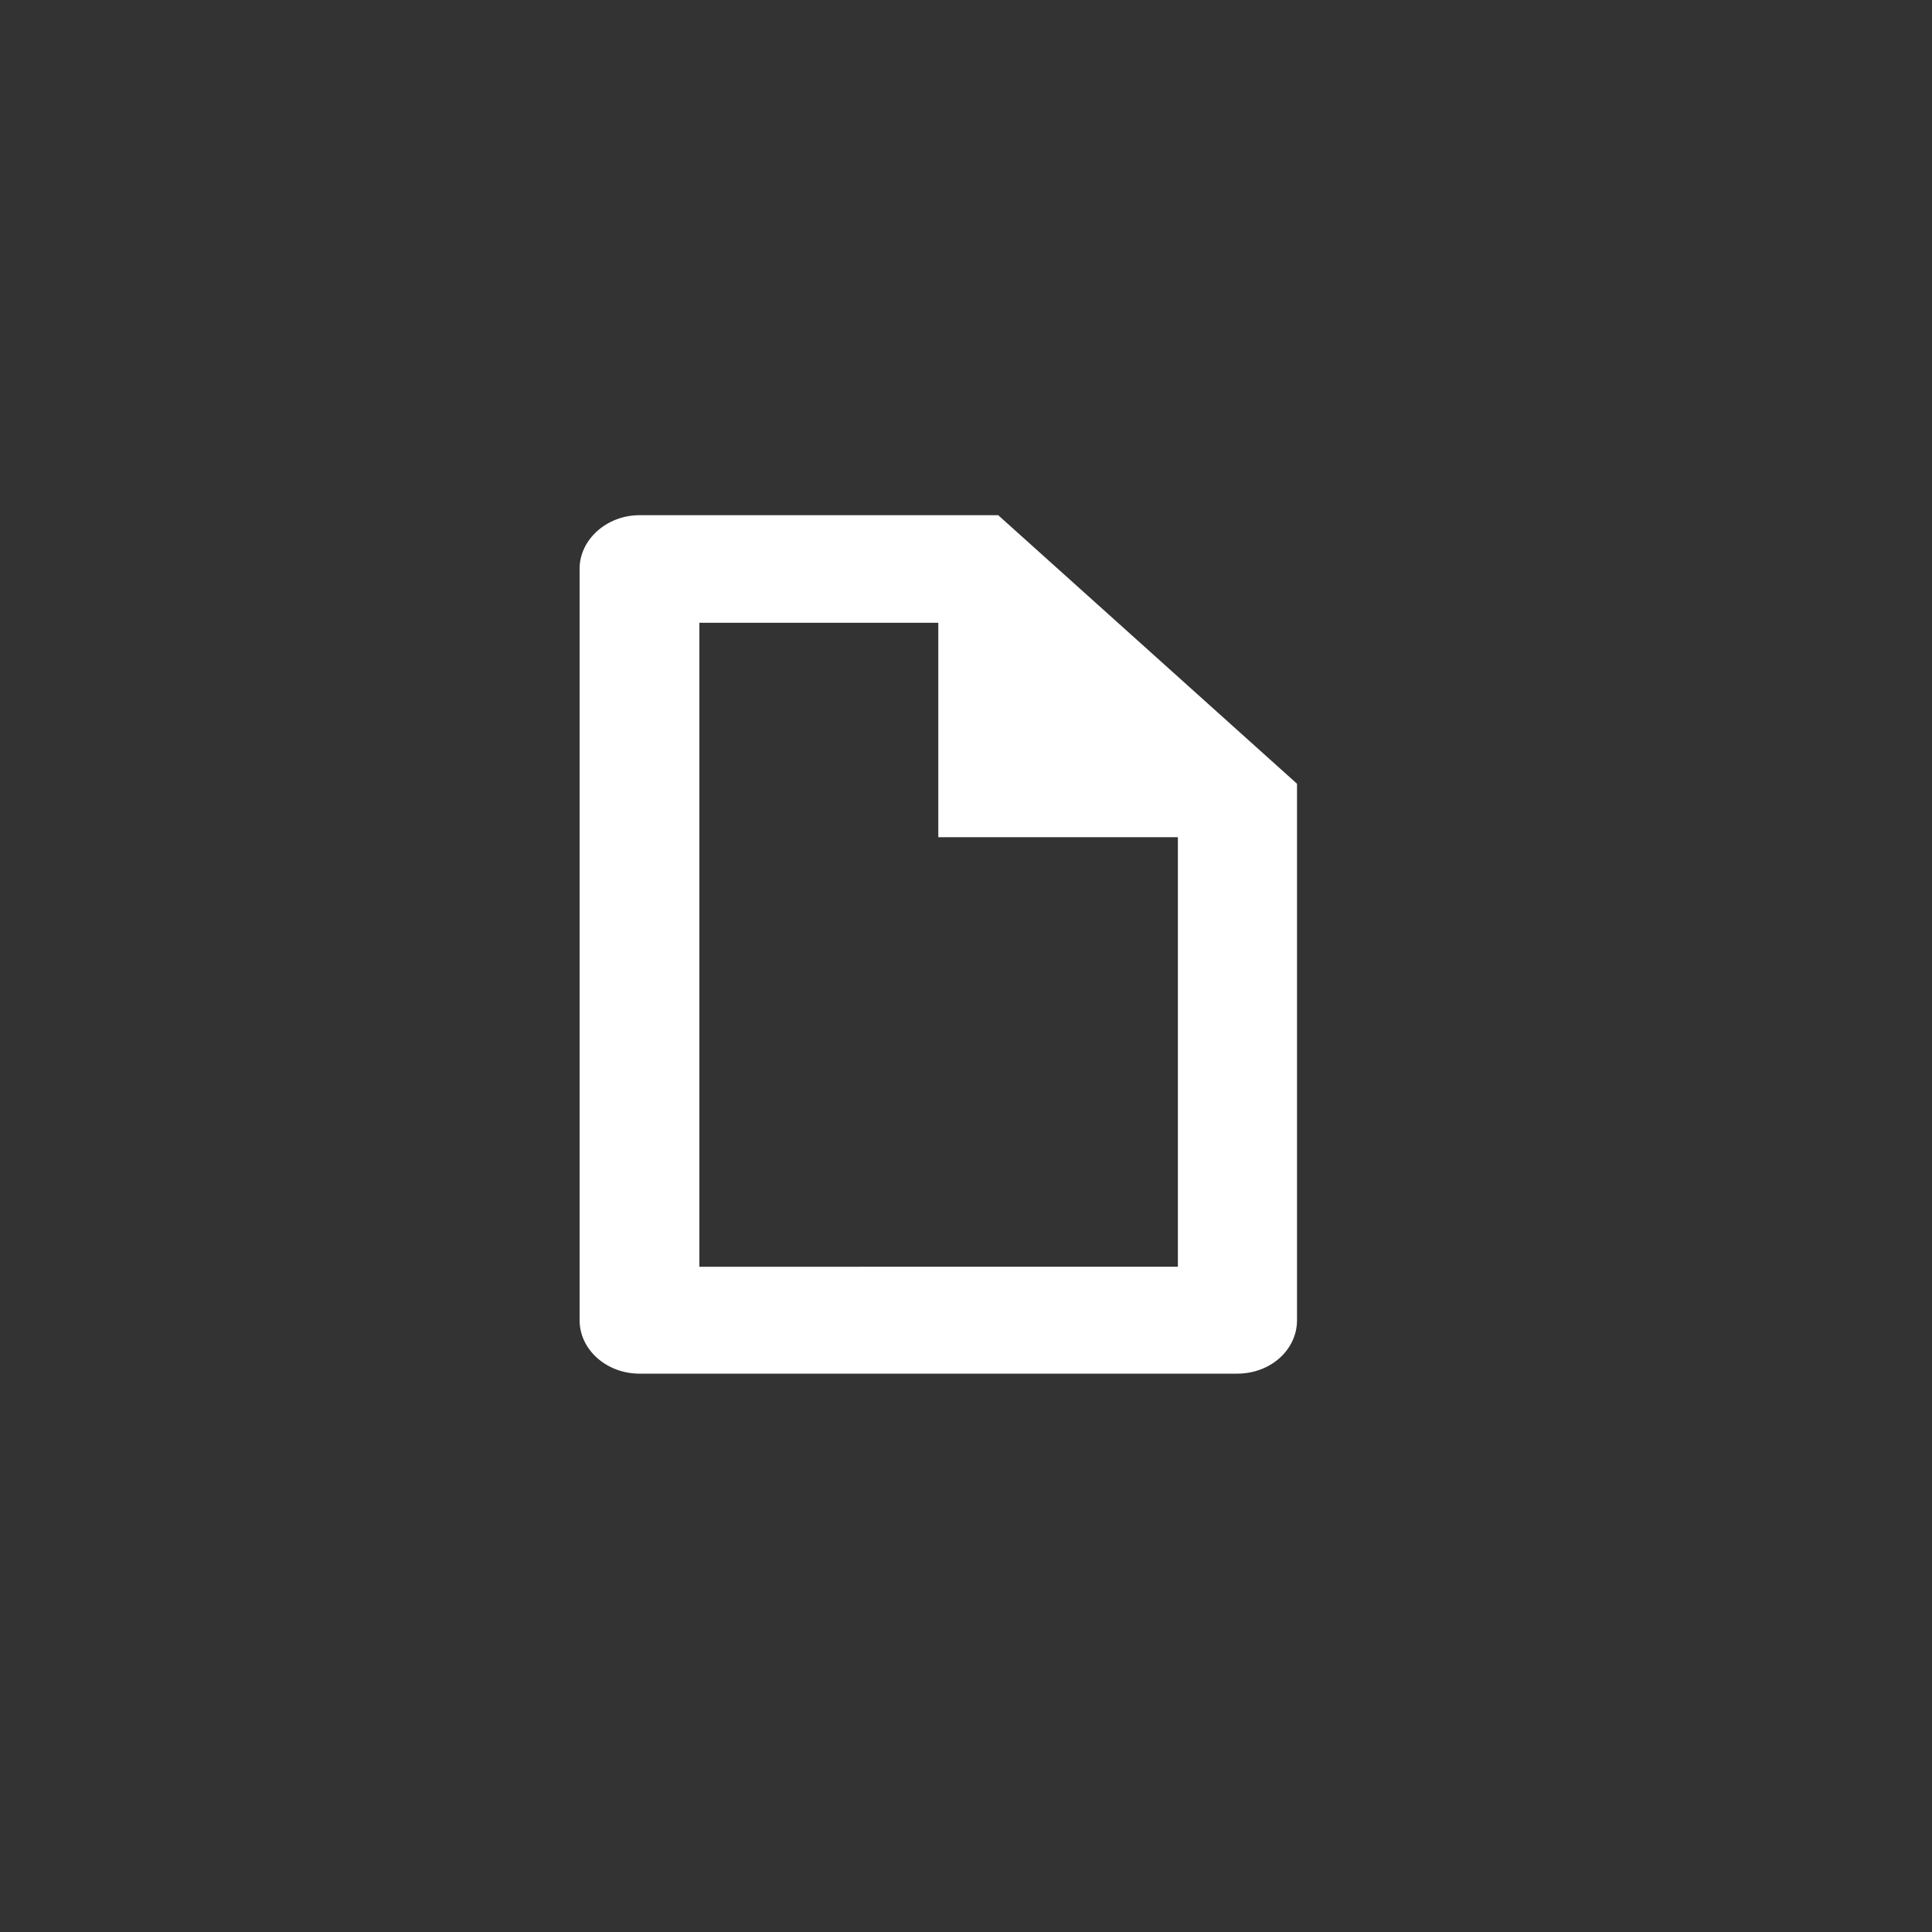 <svg xmlns="http://www.w3.org/2000/svg" viewBox="-9 -8 30 30"><rect x="-9" y="-8" width="30" height="30" fill="#333333" stroke="none"/><path fill="#fff" d="M.93 0C.42 0 0 .38 0 .83V12.5c0 .46.42.83.93.83h9.28c.52 0 .93-.37.93-.83V4.17L6.5 0zm.93 11.67v-10h3.71V5h3.72v6.67z"/></svg>
